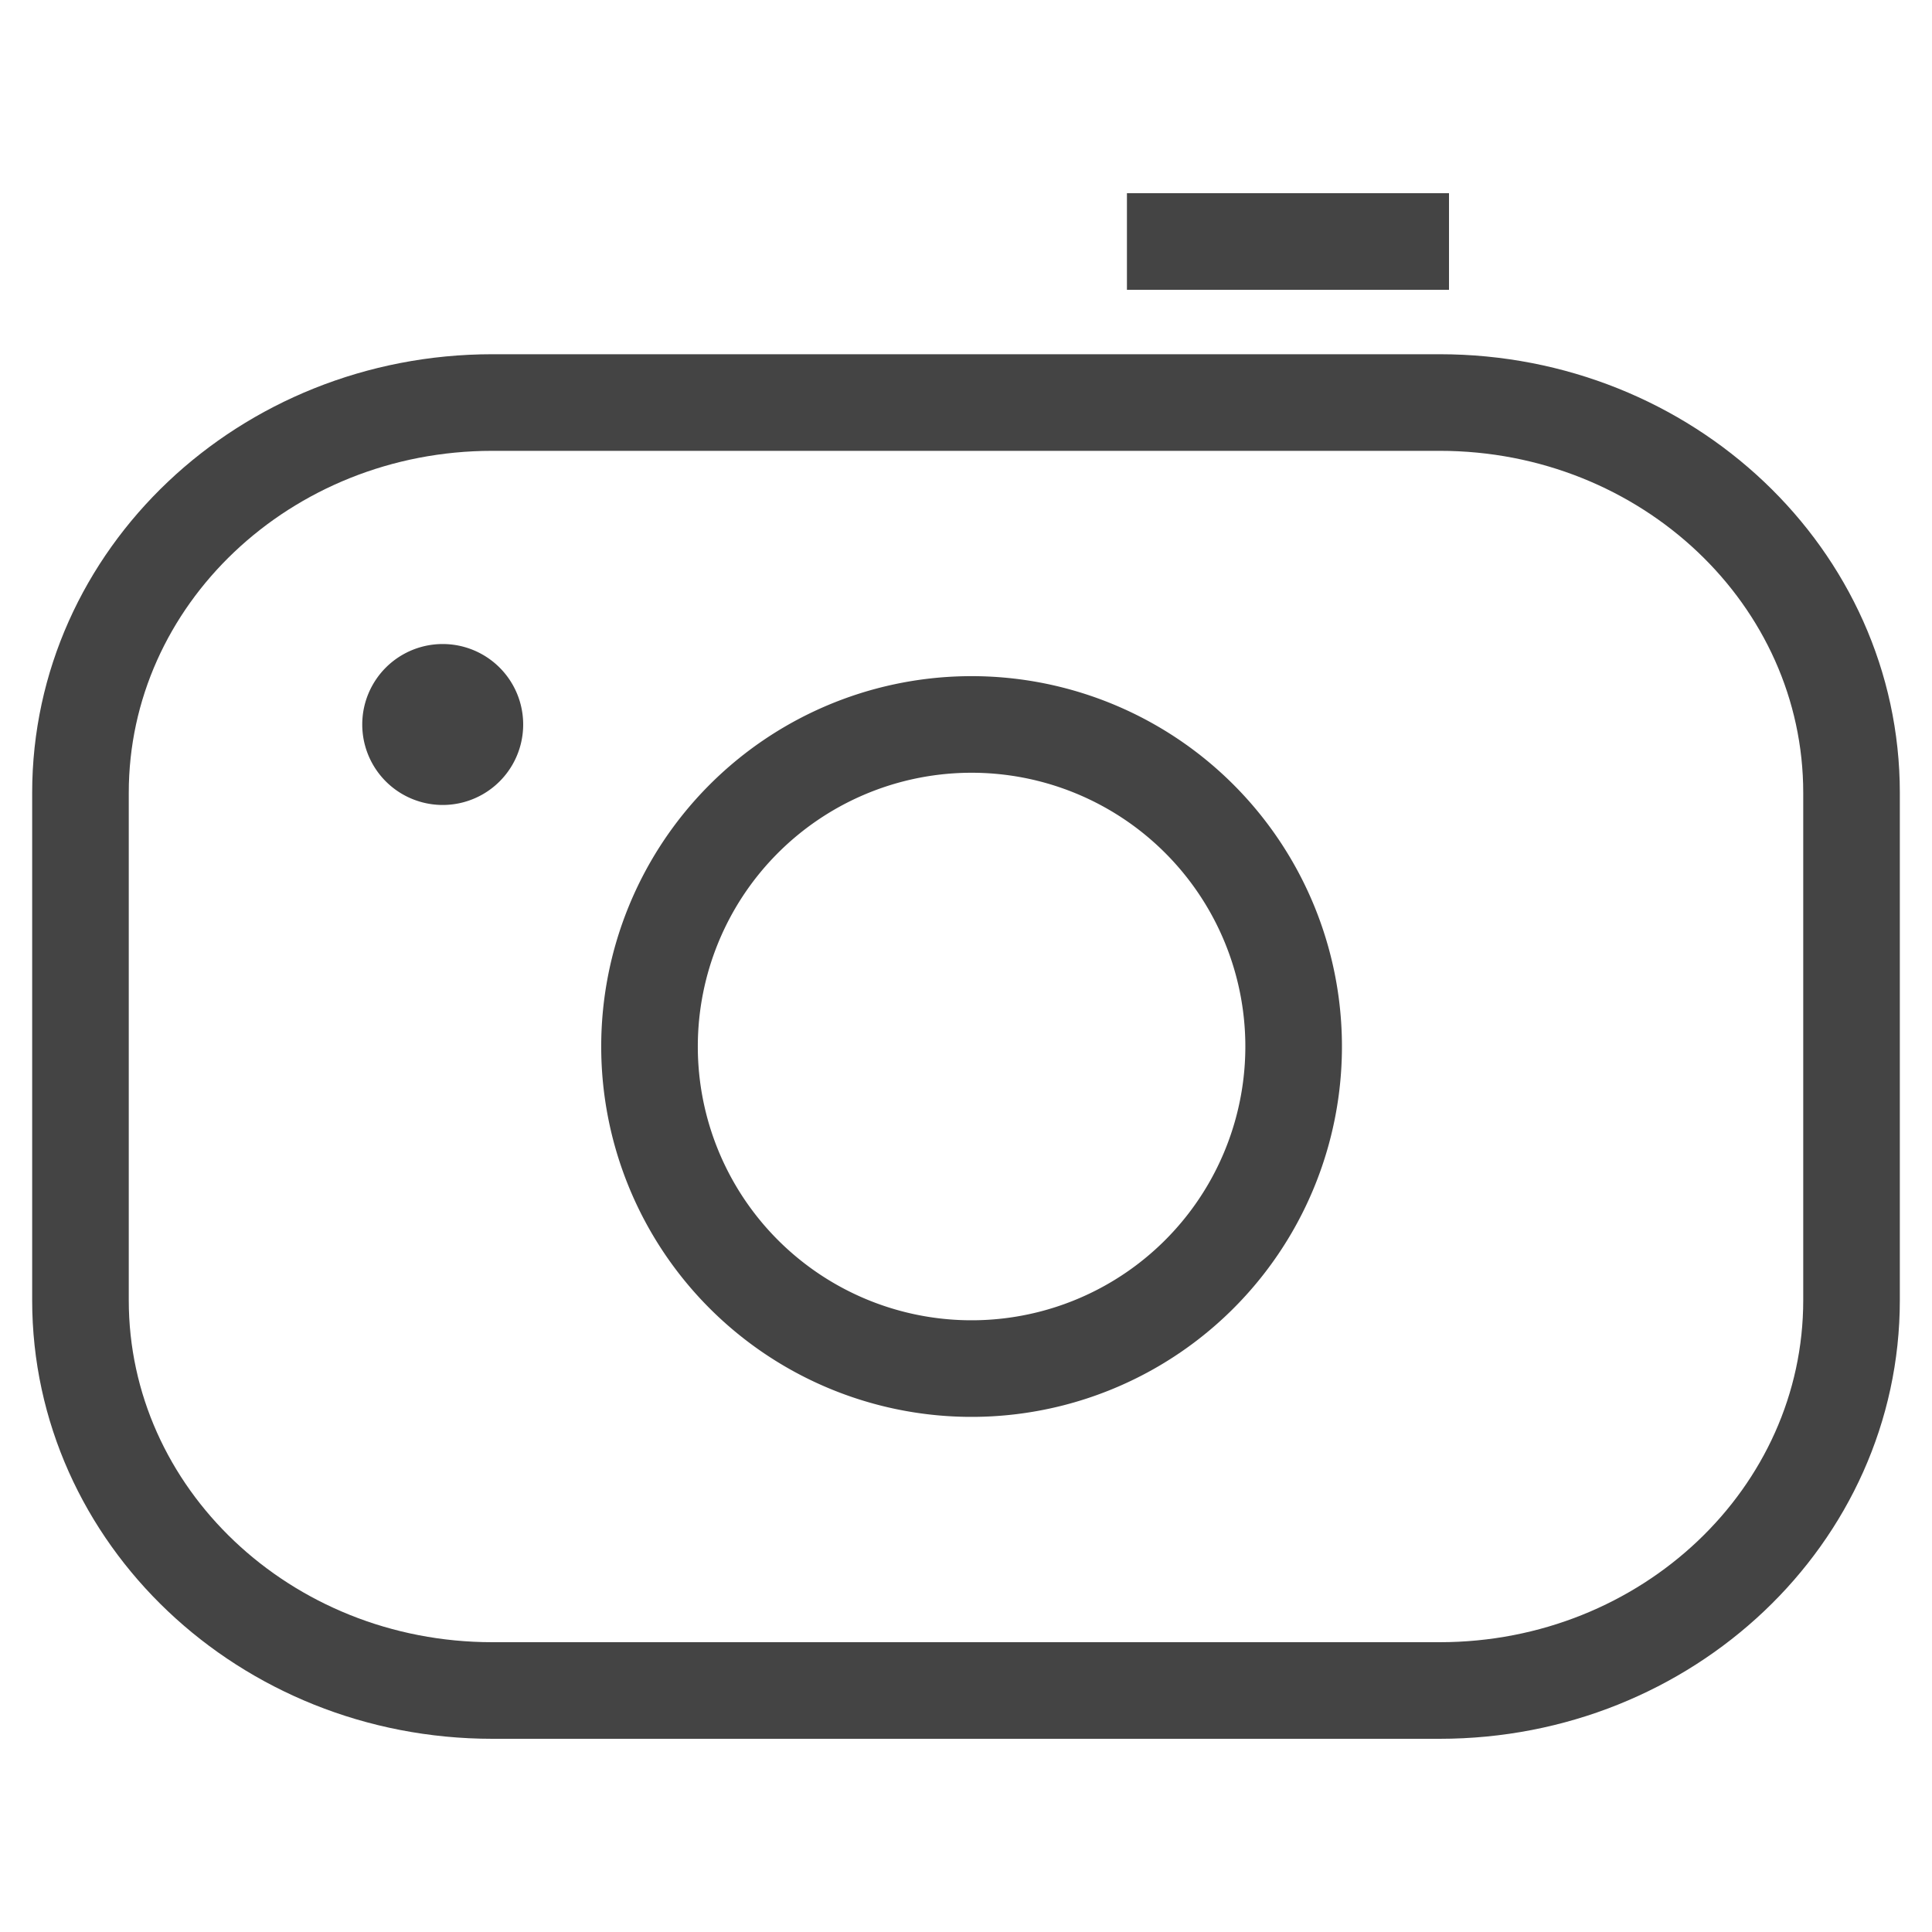 <svg xmlns="http://www.w3.org/2000/svg" width="20" height="20" viewBox="0 0 20 20">
    <g fill="none" fill-rule="evenodd">
        <path stroke="#444" d="M5.097 4.167h9.806c2.354 0 4.264 1.809 4.264 4.04v5.253c0 2.23-1.91 4.04-4.264 4.04H5.097c-2.355 0-4.264-1.81-4.264-4.04V8.207c0-2.231 1.91-4.04 4.264-4.04z"/>
        <path stroke="#444" d="M10 7.5a3.334 3.334 0 1 1 0 6.667A3.334 3.334 0 0 1 10 7.5z"/>
        <path fill="#444" d="M4.583 6.667a.833.833 0 1 1 0 1.666.833.833 0 0 1 0-1.666"/>
        <path stroke="#444" d="M11.666 2.5H15"/>
    </g>
</svg>
